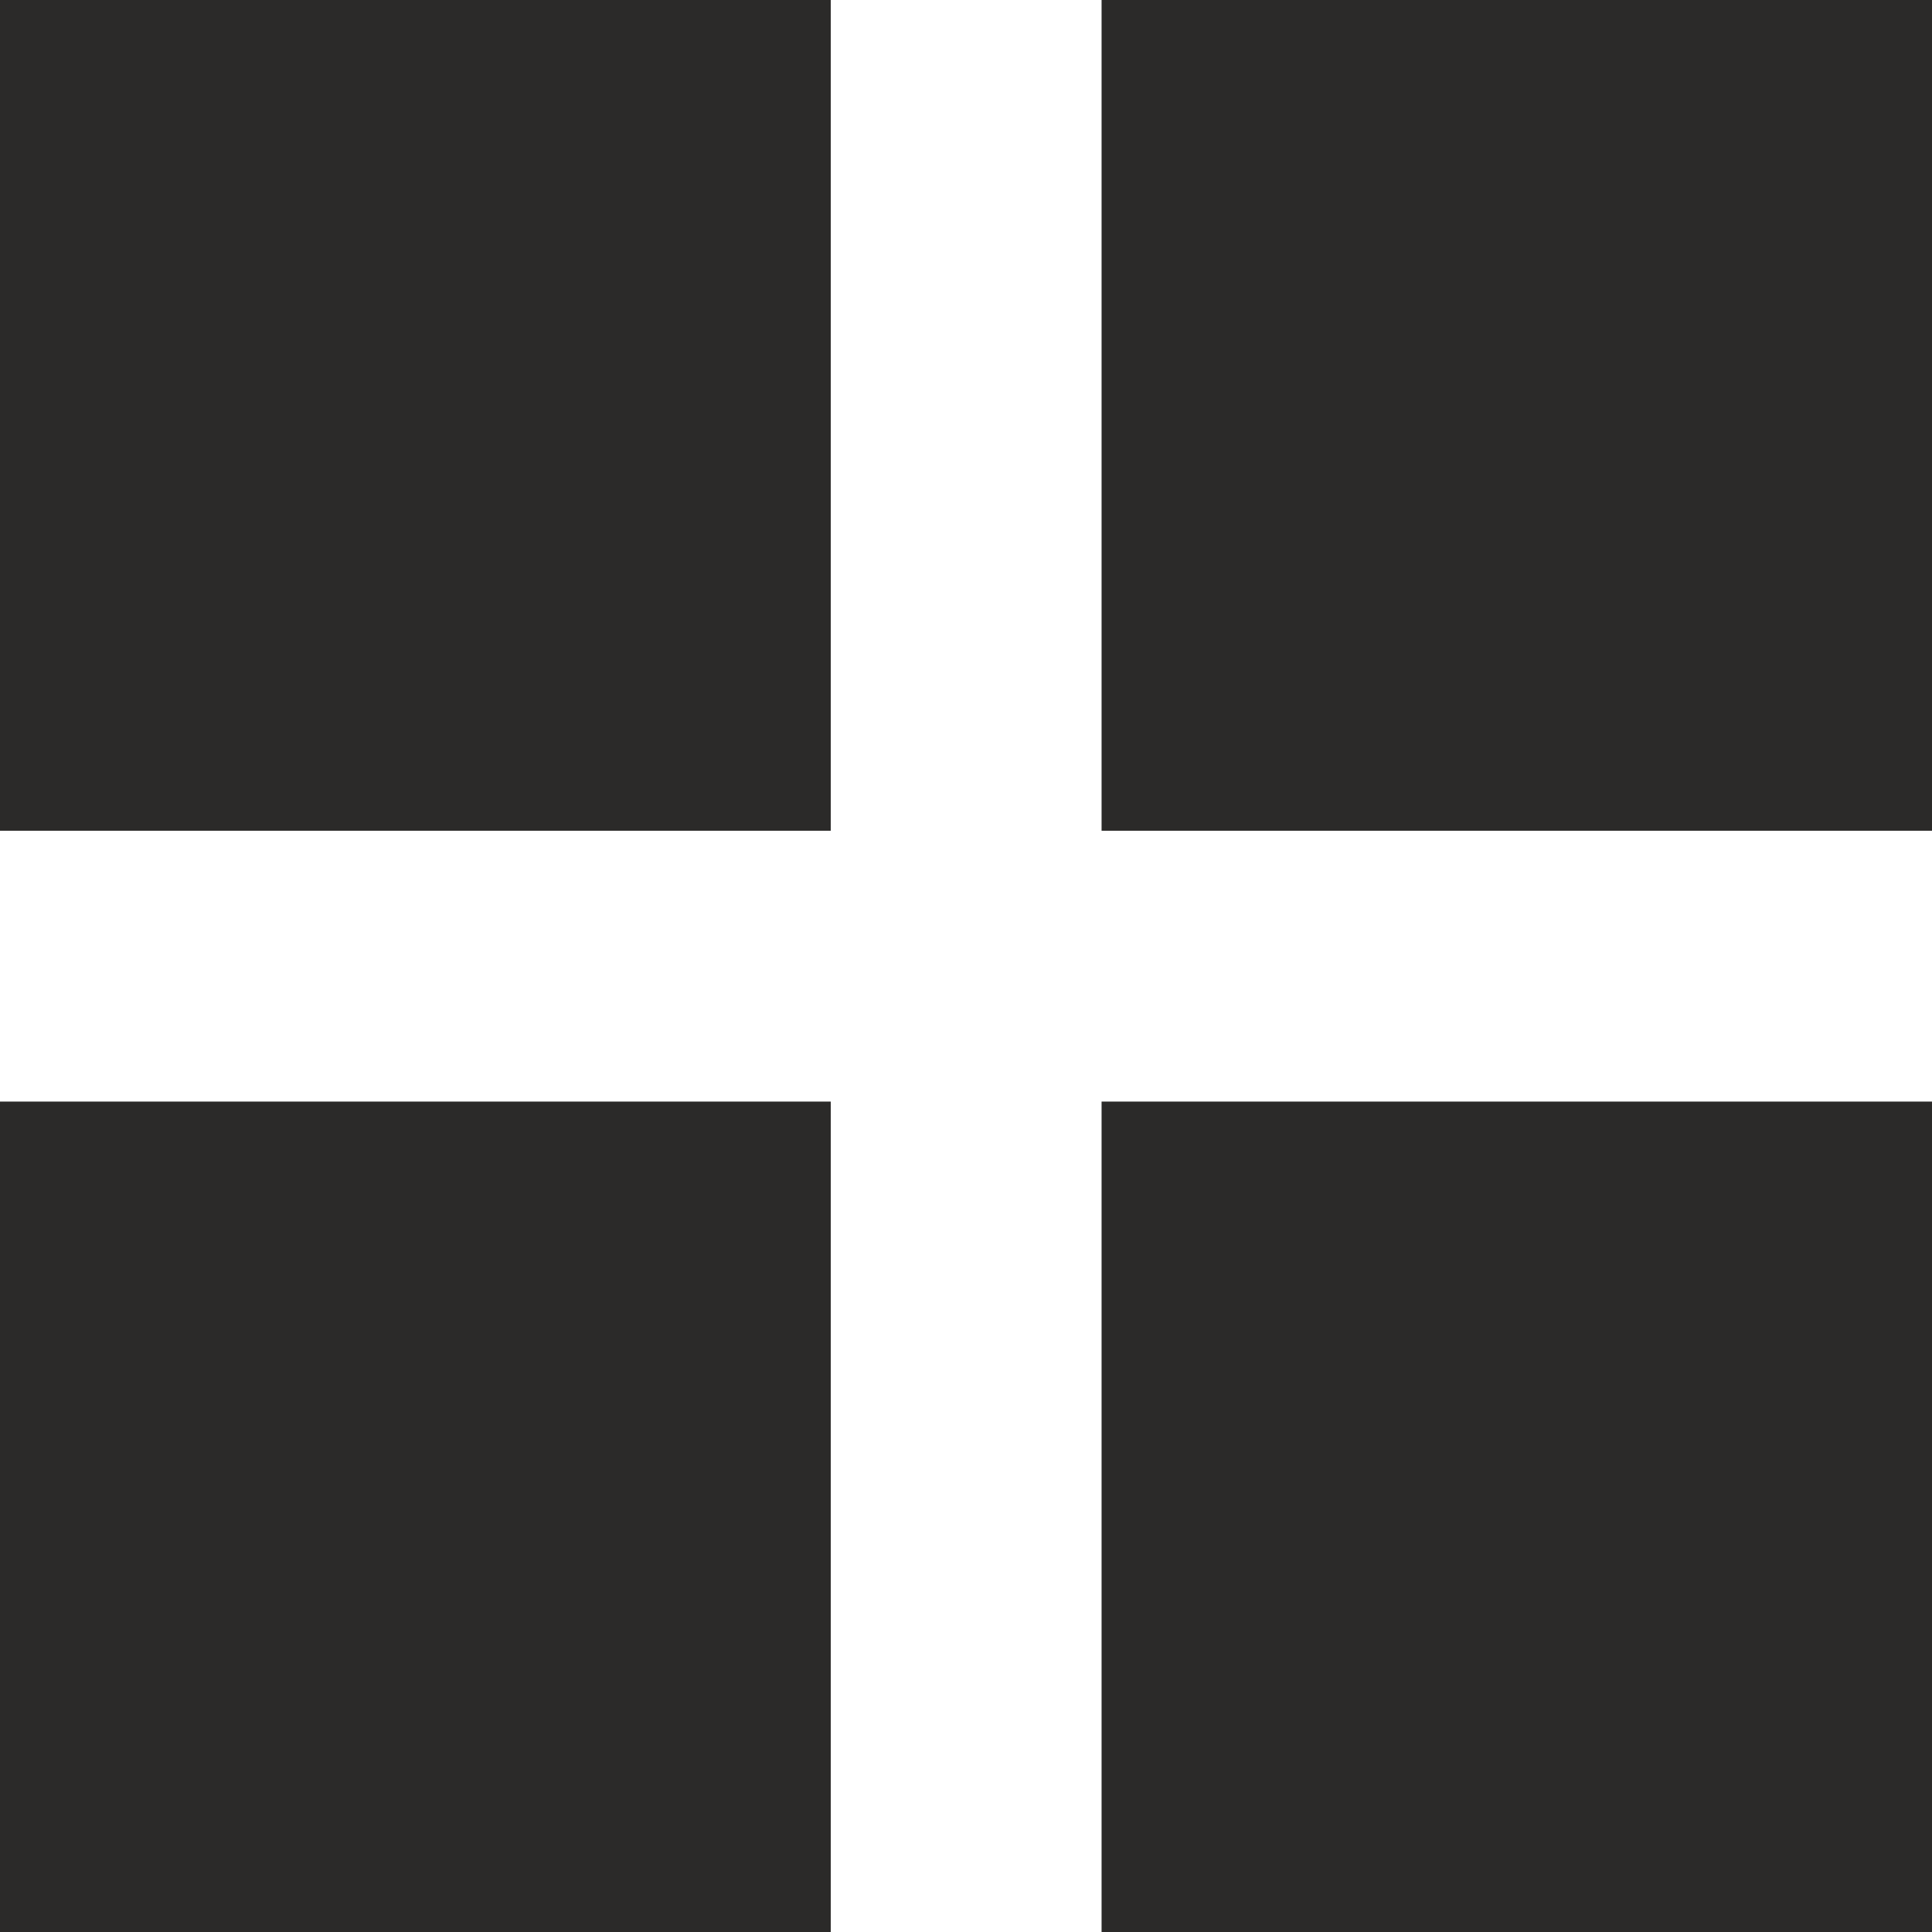 <?xml version="1.0" encoding="UTF-8"?>
<!DOCTYPE svg PUBLIC "-//W3C//DTD SVG 1.1//EN" "http://www.w3.org/Graphics/SVG/1.1/DTD/svg11.dtd">
<!-- Creator: CorelDRAW X6 -->
<svg xmlns="http://www.w3.org/2000/svg" xml:space="preserve" width="514px" height="514px" version="1.1" shape-rendering="geometricPrecision" text-rendering="geometricPrecision" image-rendering="optimizeQuality" fill-rule="evenodd" clip-rule="evenodd"
viewBox="0 0 114 114"
 xmlns:xlink="http://www.w3.org/1999/xlink">
 <g id="Слой_x0020_1">
  <rect fill="#2B2A29" width="49.019" height="49.019"/>
  <rect fill="#2B2A29" y="65" width="49.019" height="49.019"/>
  <rect fill="#2B2A29" x="65" width="49.019" height="49.019"/>
  <rect fill="#2B2A29" x="65" y="65" width="49.019" height="49.019"/>
 </g>
</svg>
